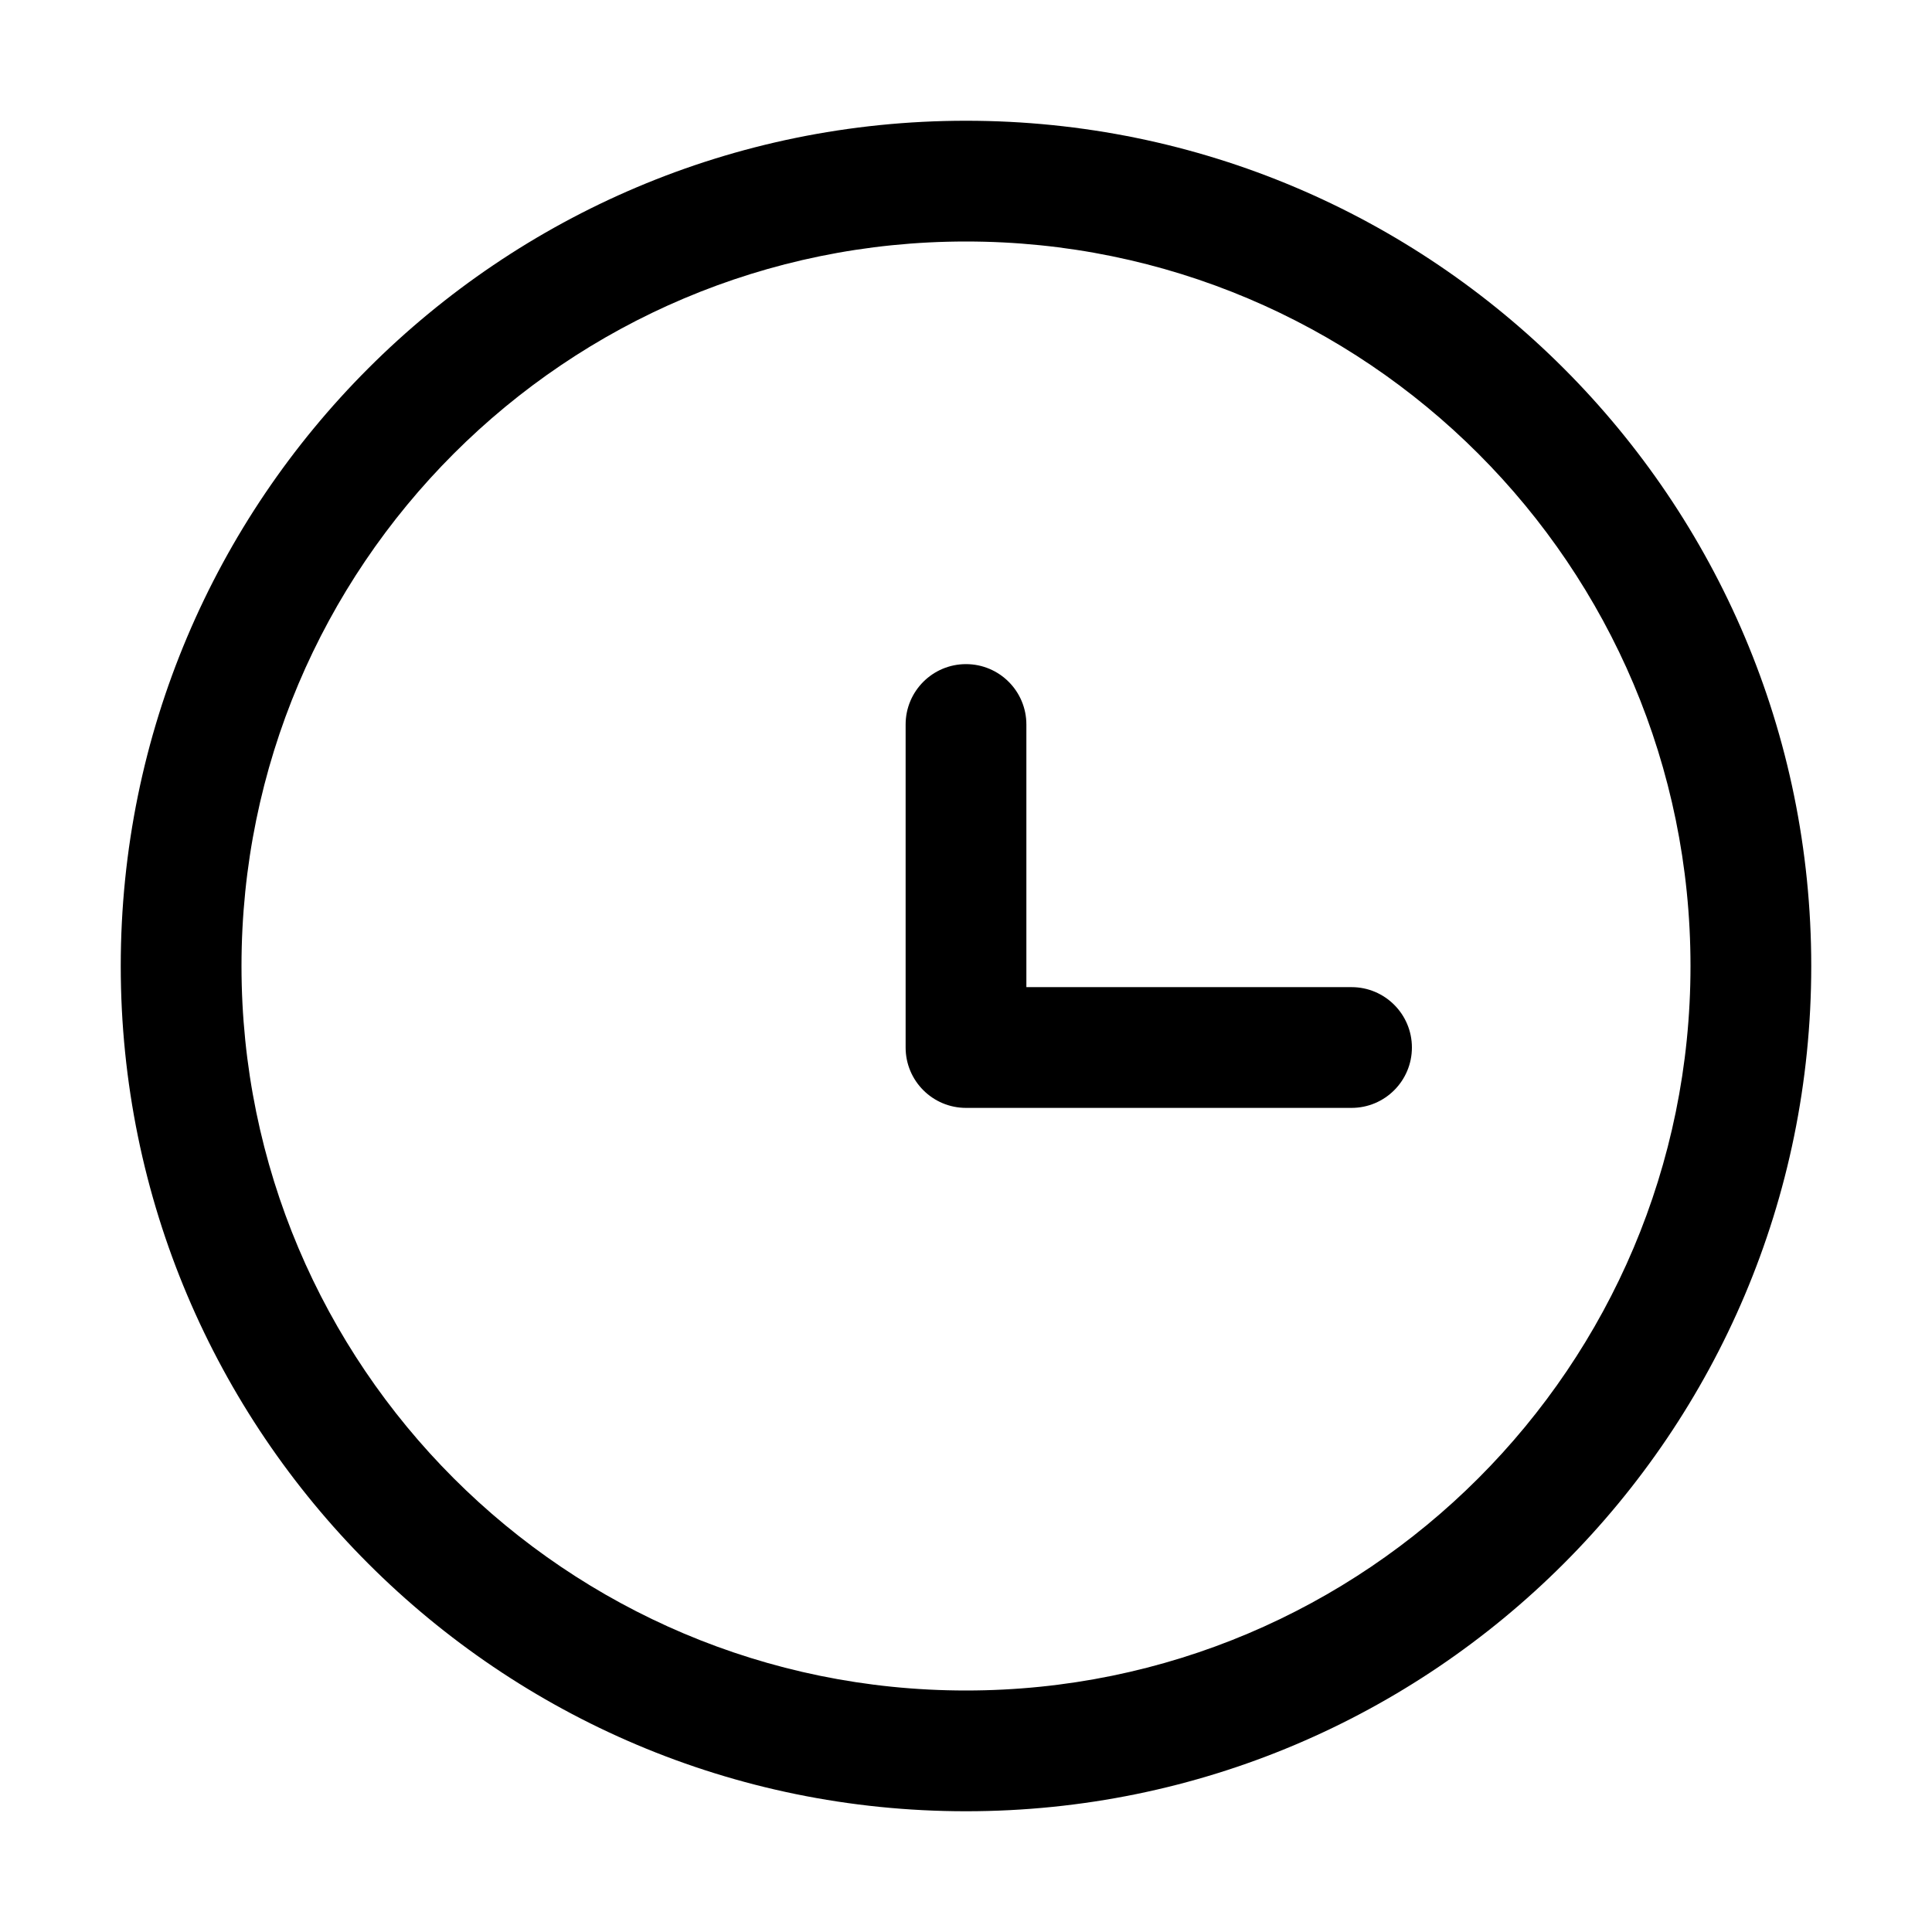 <?xml version="1.0" standalone="no"?><!DOCTYPE svg PUBLIC "-//W3C//DTD SVG 1.1//EN" "http://www.w3.org/Graphics/SVG/1.1/DTD/svg11.dtd"><svg t="1645521671383" class="icon" viewBox="0 0 1024 1024" version="1.1" xmlns="http://www.w3.org/2000/svg" p-id="2906" xmlns:xlink="http://www.w3.org/1999/xlink" width="200" height="200"><defs><style type="text/css"></style></defs><path d="M512 896 512 896C724.077 896 896 724.077 896 512 896 299.923 724.077 128 512 128 299.923 128 128 299.923 128 512 128 724.077 299.923 896 512 896L512 896ZM512 960 512 960C264.576 960 64 759.424 64 512 64 264.576 264.576 64 512 64 759.424 64 960 264.576 960 512 960 759.424 759.424 960 512 960L512 960Z" p-id="2907"></path><path d="M480 384 480 555.204C480 572.877 494.327 587.204 512 587.204L716.341 587.204C734.015 587.204 748.341 572.877 748.341 555.204 748.341 537.531 734.015 523.204 716.341 523.204L512 523.204 544 555.204 544 384C544 366.327 529.673 352 512 352 494.327 352 480 366.327 480 384L480 384Z" p-id="2908"></path></svg>
